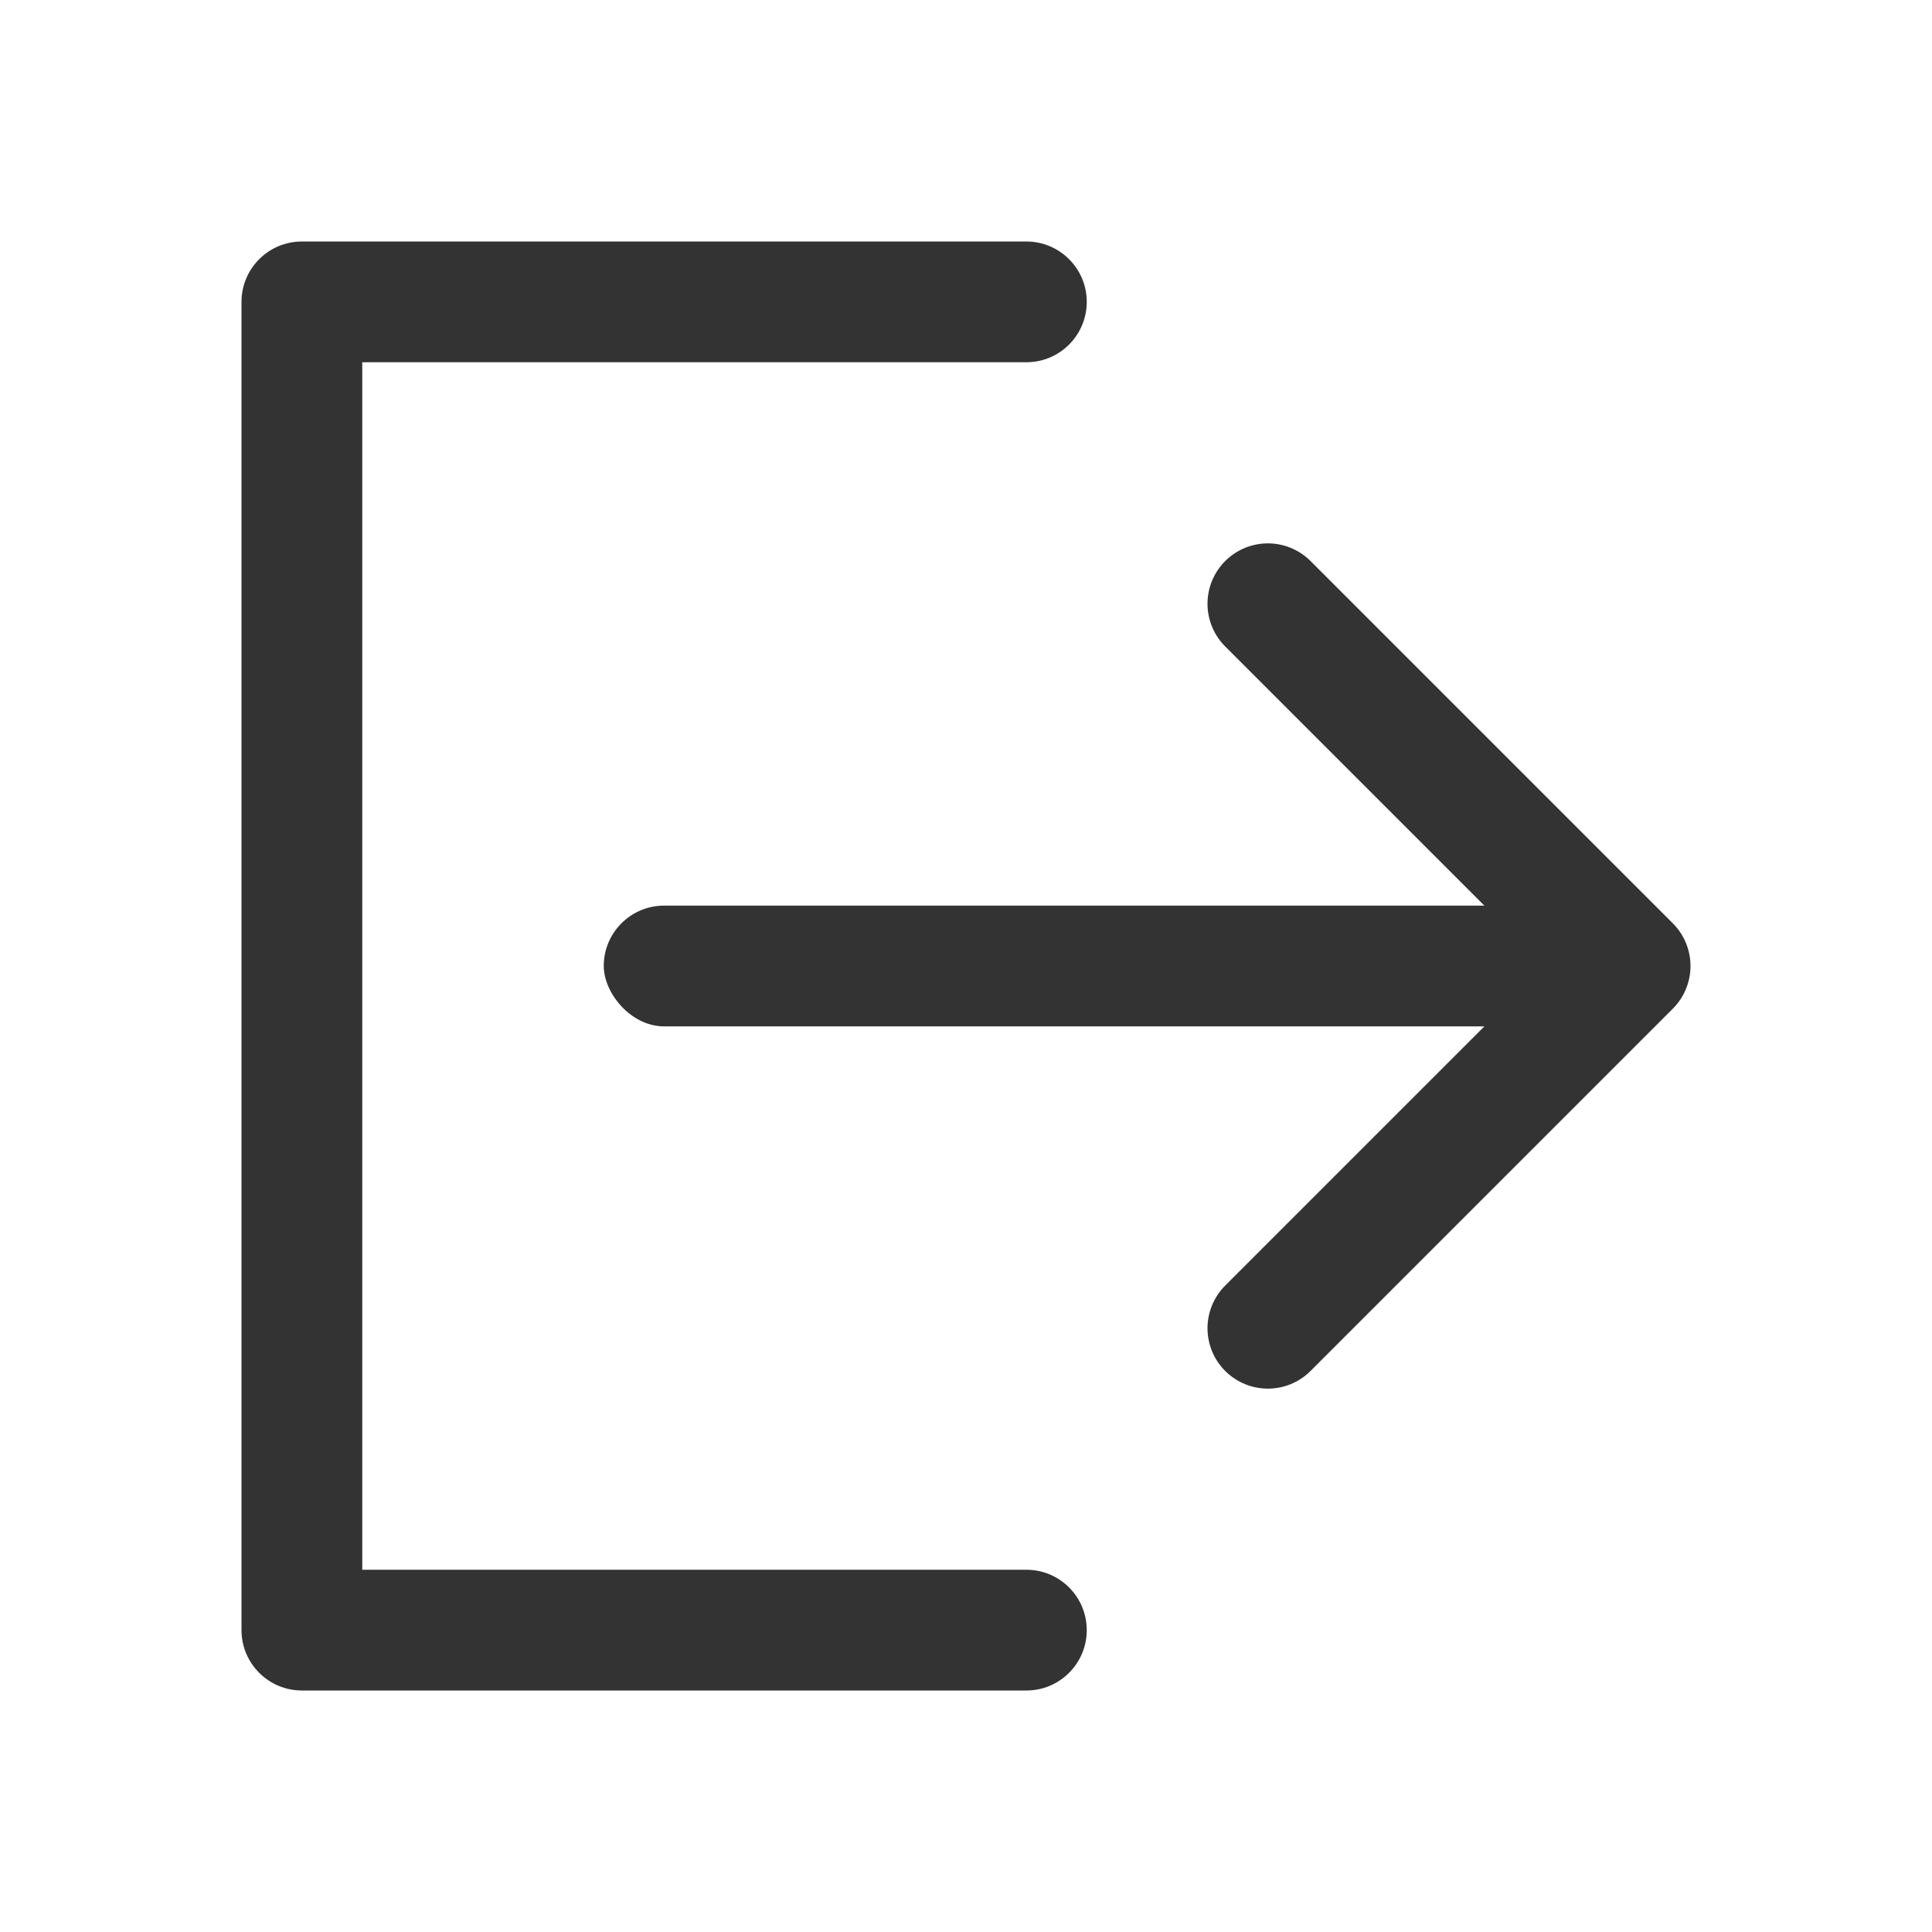 <svg width="16" height="16" viewBox="0 0 16 16" fill="none" xmlns="http://www.w3.org/2000/svg">
<g id="&#233;&#128;&#128;&#229;&#135;&#186;">
<g id="Group 65">
<path id="Vector" d="M10.5 11L13.5 8L10.5 5" stroke="#333333" stroke-linecap="round" stroke-linejoin="round"/>
<rect id="Rectangle 401" x="5" y="7.5" width="8" height="1" rx="0.5" fill="#333333"/>
<path id="Union" fill-rule="evenodd" clip-rule="evenodd" d="M2 2.5C2 2.224 2.224 2 2.5 2H8.5C8.776 2 9 2.224 9 2.5C9 2.776 8.776 3 8.5 3H3V13H8.5C8.776 13 9 13.224 9 13.5C9 13.776 8.776 14 8.5 14H2.5C2.224 14 2 13.776 2 13.5V2.5Z" fill="#333333"/>
</g>
</g>
</svg>

